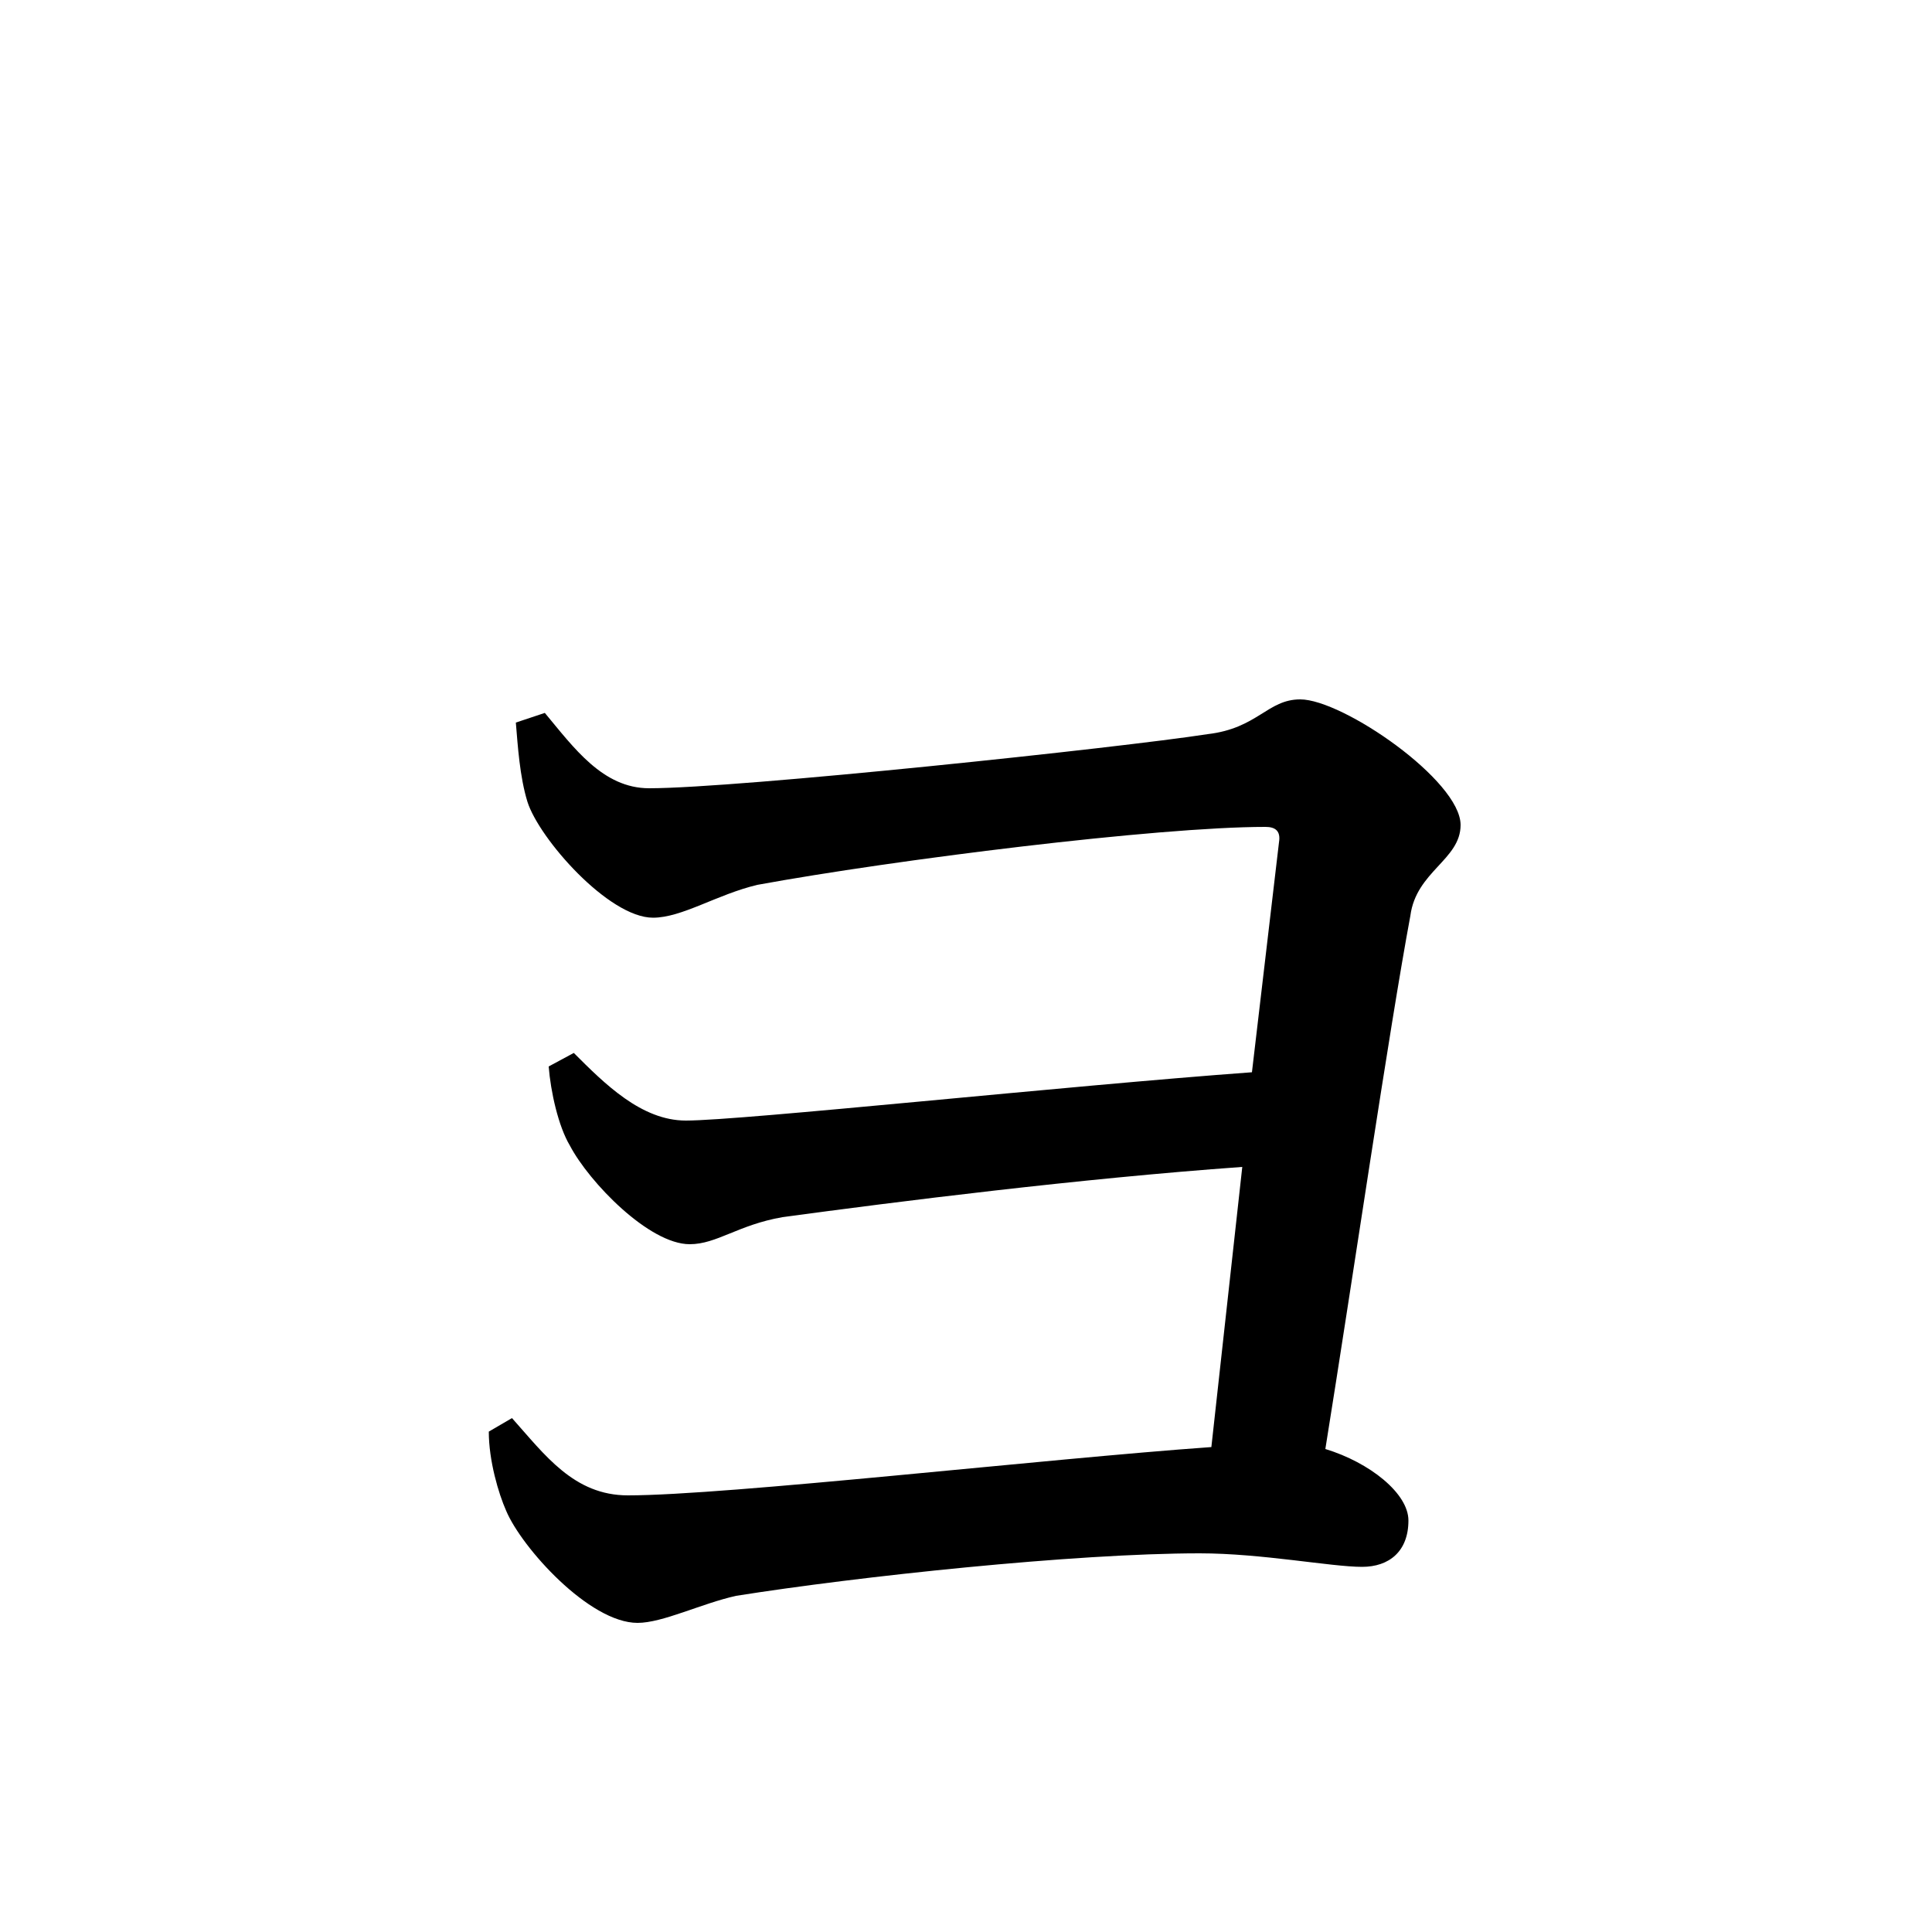 <svg xmlns="http://www.w3.org/2000/svg"
    viewBox="0 0 1000 1000">
  <!--
© 2017-2023 Adobe (http://www.adobe.com/).
Noto is a trademark of Google Inc.
This Font Software is licensed under the SIL Open Font License, Version 1.1. This Font Software is distributed on an "AS IS" BASIS, WITHOUT WARRANTIES OR CONDITIONS OF ANY KIND, either express or implied. See the SIL Open Font License for the specific language, permissions and limitations governing your use of this Font Software.
http://scripts.sil.org/OFL
  -->
<path d="M357 644C371 644 382 634 405 630 464 622 559 610 643 604L627 749C542 755 376 774 325 774 297 774 282 753 265 734L253 741C253 756 258 773 262 782 270 801 305 840 330 840 343 840 363 830 381 826 444 816 556 804 621 804 653 804 689 811 705 811 719 811 729 803 729 787 729 773 709 757 686 750 700 663 719 533 730 474 733 451 756 445 756 427 756 404 695 362 673 362 656 362 651 377 625 380 580 387 382 408 336 408 312 408 297 387 282 369L267 374C268 386 269 402 273 415 279 434 315 475 338 475 353 475 371 463 392 458 463 445 599 428 655 428 660 428 663 430 662 436L648 555C552 562 384 580 355 580 332 580 313 561 297 545L284 552C285 565 289 583 295 593 305 612 336 644 357 644Z"/>
</svg>